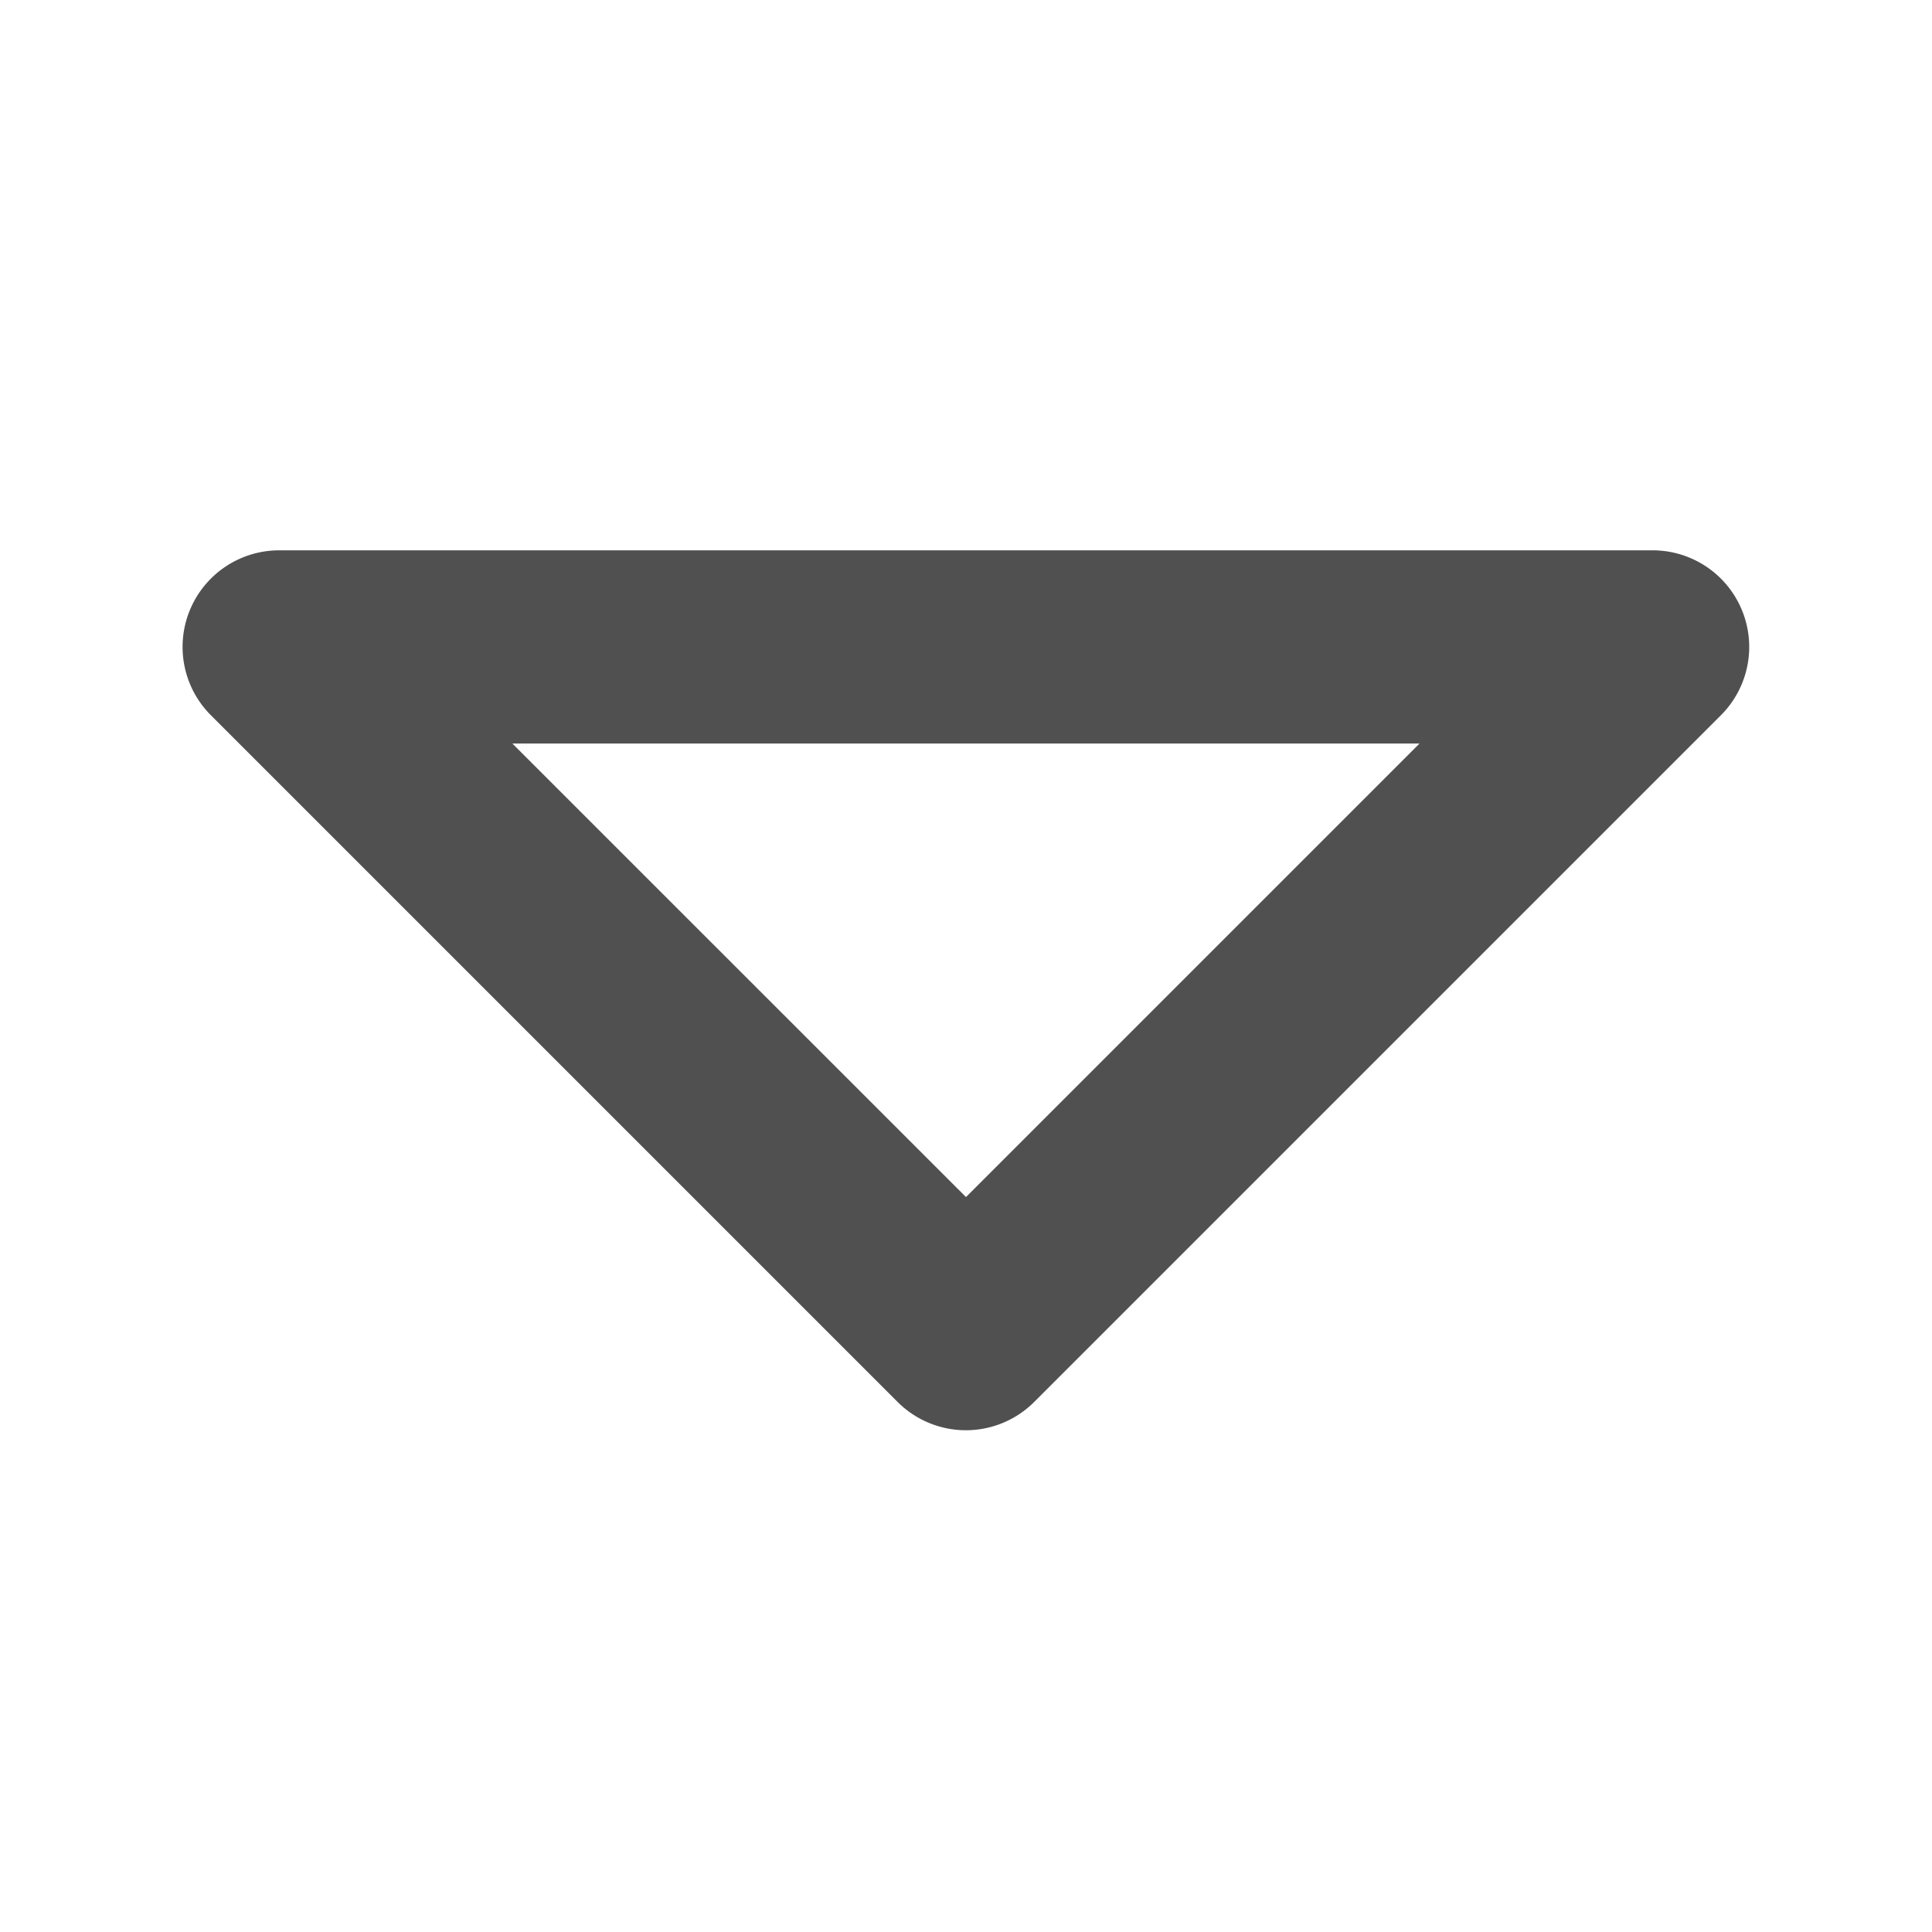 <svg width="21.333" height="21.333" version="1.1" viewBox="0 0 20 20" xmlns="http://www.w3.org/2000/svg"><path d="m2.89 5.697a1 1 0 0 0-0.707 0.293 1 1 0 0 0-0.293 0.707 1 1 0 0 0 0.293 0.707l7.109 7.109a1 1 0 0 0 1.414 0l7.109-7.109a1 1 0 0 0-0.707-1.707zm2.414 2h9.391l-4.695 4.695z" color="#000000" fill="#505050" fill-rule="evenodd" stroke-linecap="round" stroke-linejoin="round" style="-inkscape-stroke:none"/></svg>

